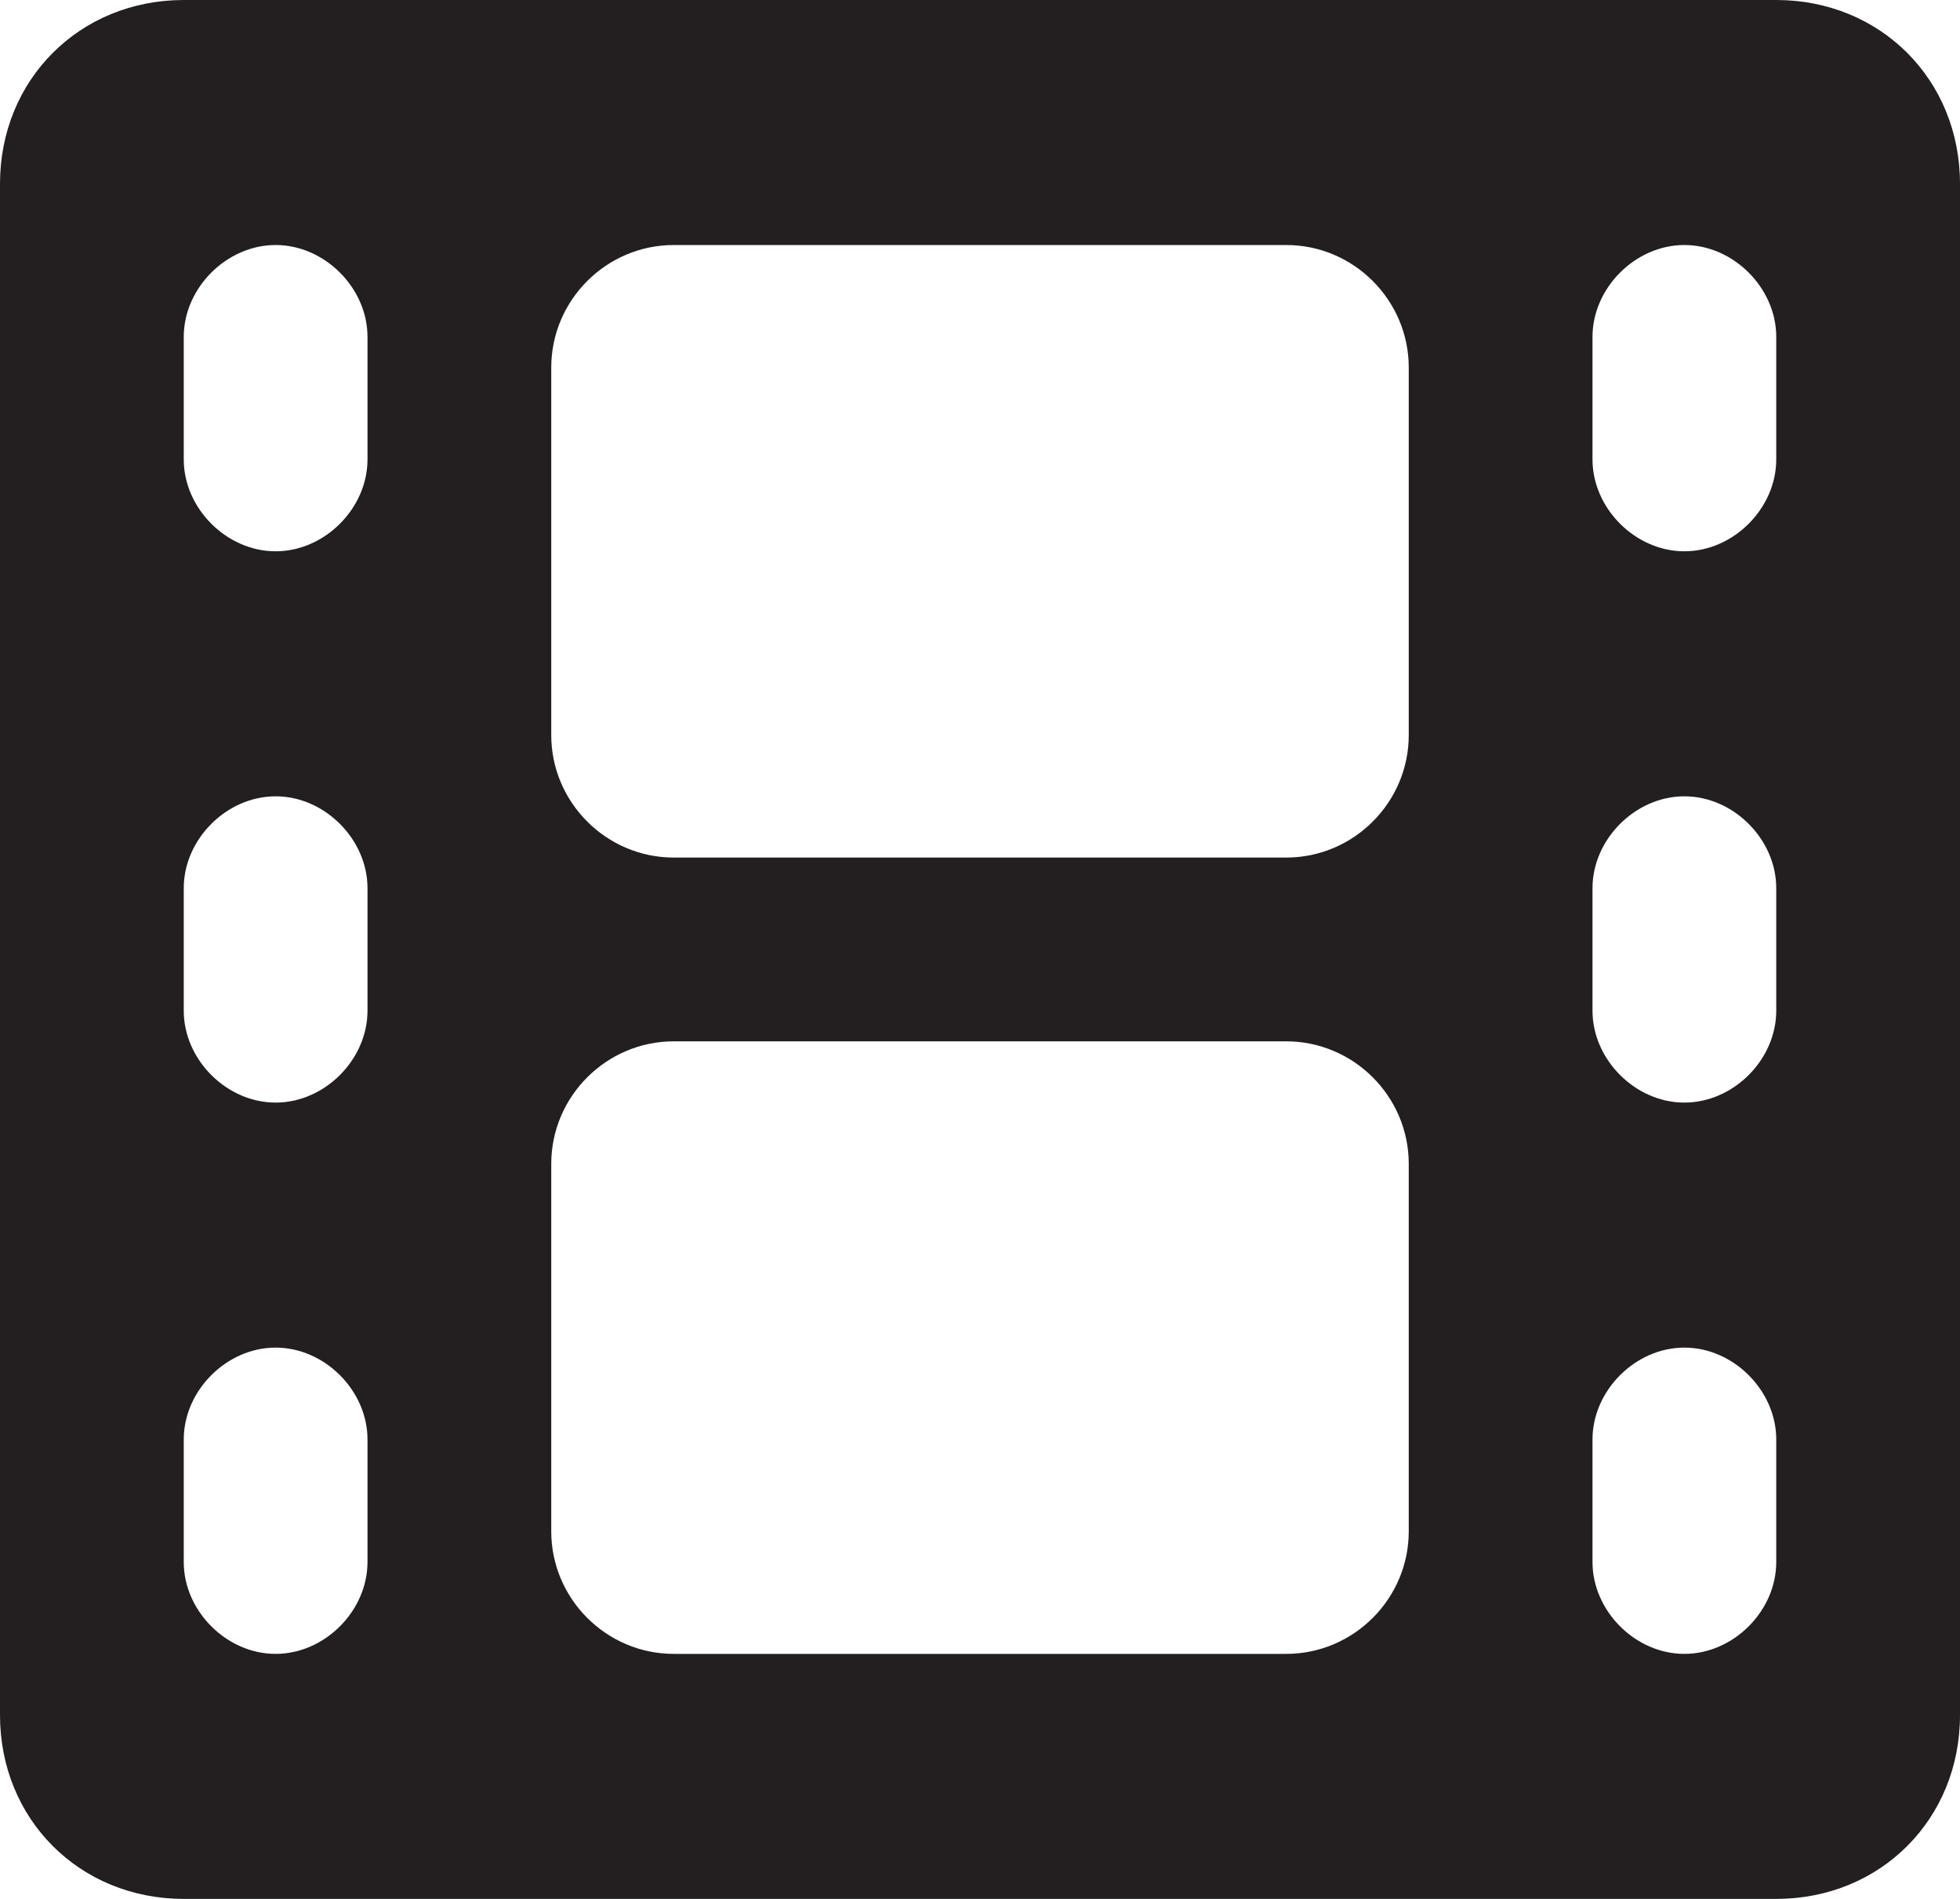 <?xml version="1.0" ?><svg enable-background="new 0 0 32 31" viewBox="0 0 32 31" xmlns="http://www.w3.org/2000/svg"><style type="text/css">.st0{fill-rule:evenodd;clip-rule:evenodd;fill:#231F20;}</style><path class="st0" d="M29 0h-26c-1.7 0-3 1.3-3 3v25c0 1.7 1.3 3 3 3h26c1.7 0 3-1.3 3-3v-25c0-1.7-1.3-3-3-3zm-23 25.5c0 .8-.7 1.5-1.5 1.5s-1.5-.7-1.5-1.5v-2c0-.8.7-1.5 1.5-1.5s1.5.7 1.5 1.5v2zm0-9c0 .8-.7 1.5-1.5 1.5s-1.5-.7-1.5-1.5v-2c0-.8.7-1.5 1.5-1.5s1.5.7 1.5 1.5v2zm0-9c0 .8-.7 1.5-1.5 1.5s-1.5-.7-1.5-1.5v-2c0-.8.7-1.5 1.5-1.5s1.5.7 1.5 1.5v2zm17 17.5c0 1.1-.9 2-2 2h-10c-1.1 0-2-.9-2-2v-6c0-1.1.9-2 2-2h10c1.1 0 2 .9 2 2v6zm0-13c0 1.1-.9 2-2 2h-10c-1.1 0-2-.9-2-2v-6c0-1.1.9-2 2-2h10c1.1 0 2 .9 2 2v6zm6 13.5c0 .8-.7 1.5-1.5 1.5s-1.5-.7-1.5-1.5v-2c0-.8.7-1.5 1.5-1.5s1.5.7 1.5 1.5v2zm0-9c0 .8-.7 1.5-1.5 1.5s-1.5-.7-1.5-1.5v-2c0-.8.7-1.5 1.5-1.5s1.5.7 1.5 1.5v2zm0-9c0 .8-.7 1.5-1.5 1.5s-1.5-.7-1.5-1.5v-2c0-.8.7-1.5 1.5-1.5s1.5.7 1.5 1.5v2z"/></svg>